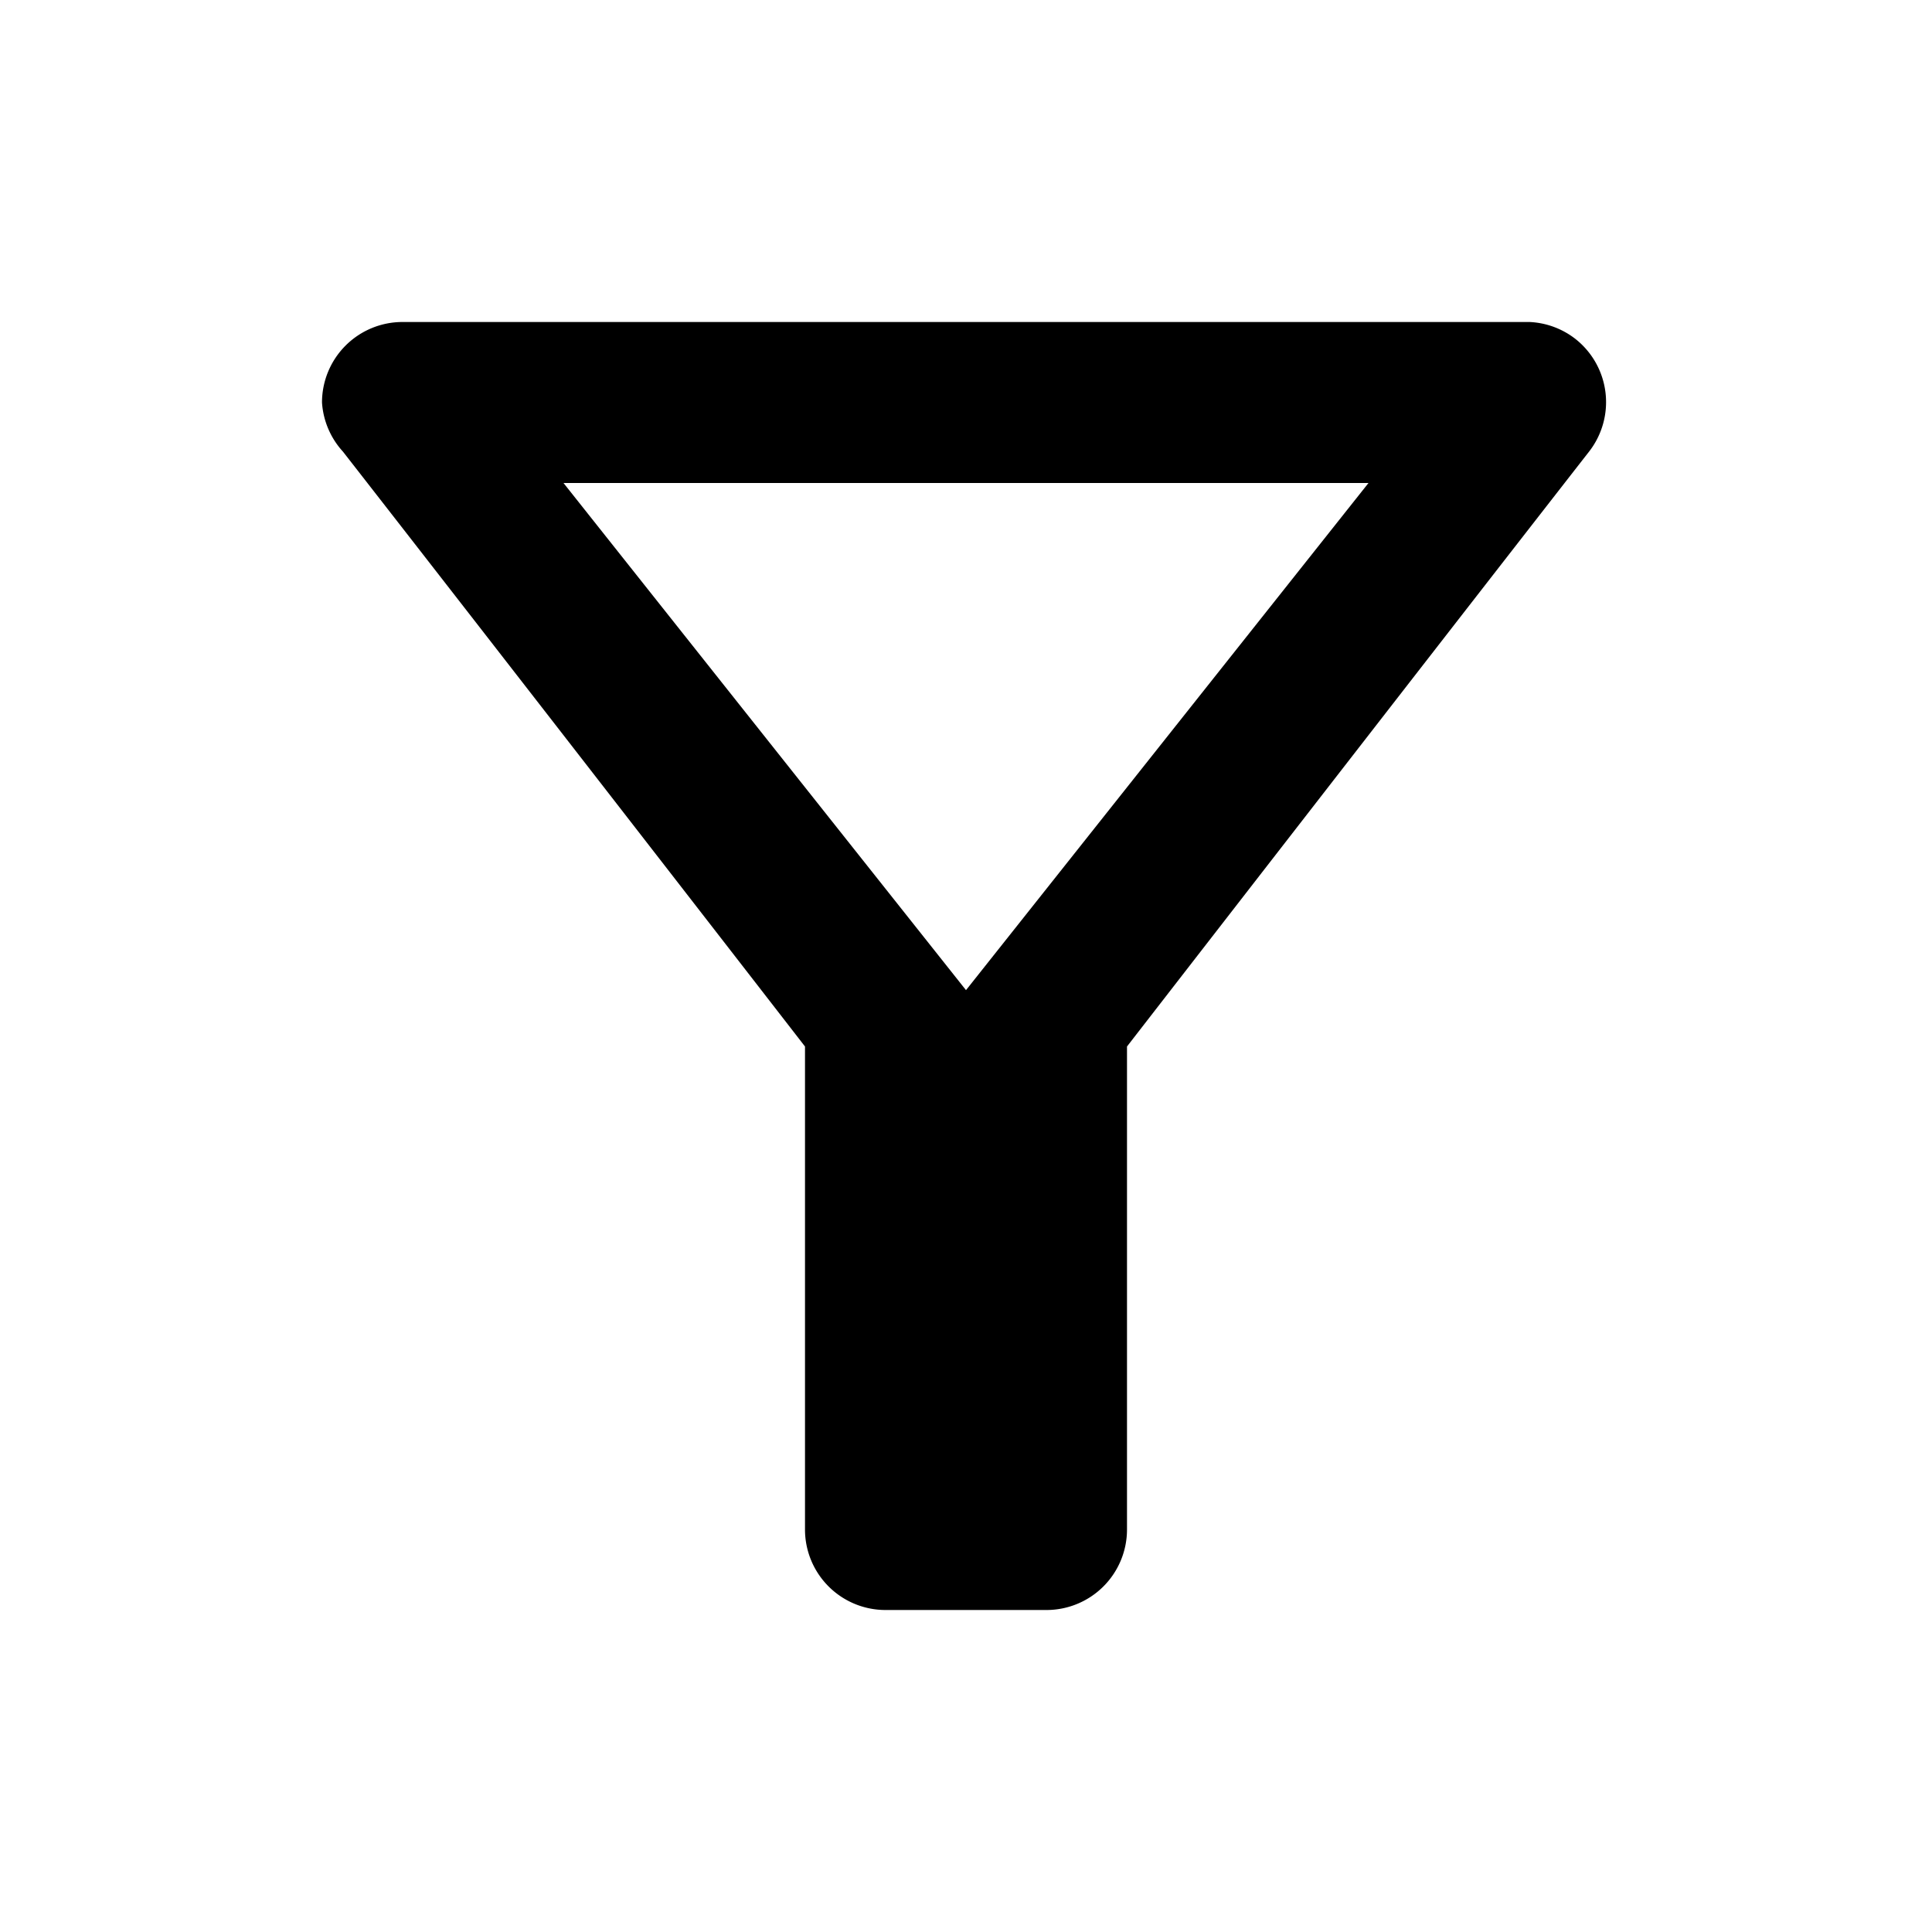 <svg id="icon" xmlns="http://www.w3.org/2000/svg" viewBox="0 0 24 24"><title>ic_autofilter</title><path id="ic_autofilter" d="M7,6H17l-5,6.3ZM4.26,5.61C6.28,8.2,10,13,10,13v6a1,1,0,0,0,1,1h2a1,1,0,0,0,1-1V13s3.72-4.8,5.74-7.39a1,1,0,0,0-.17-1.4A1,1,0,0,0,19,4H5a1,1,0,0,0-1,1A1,1,0,0,0,4.26,5.61Z"/></svg>